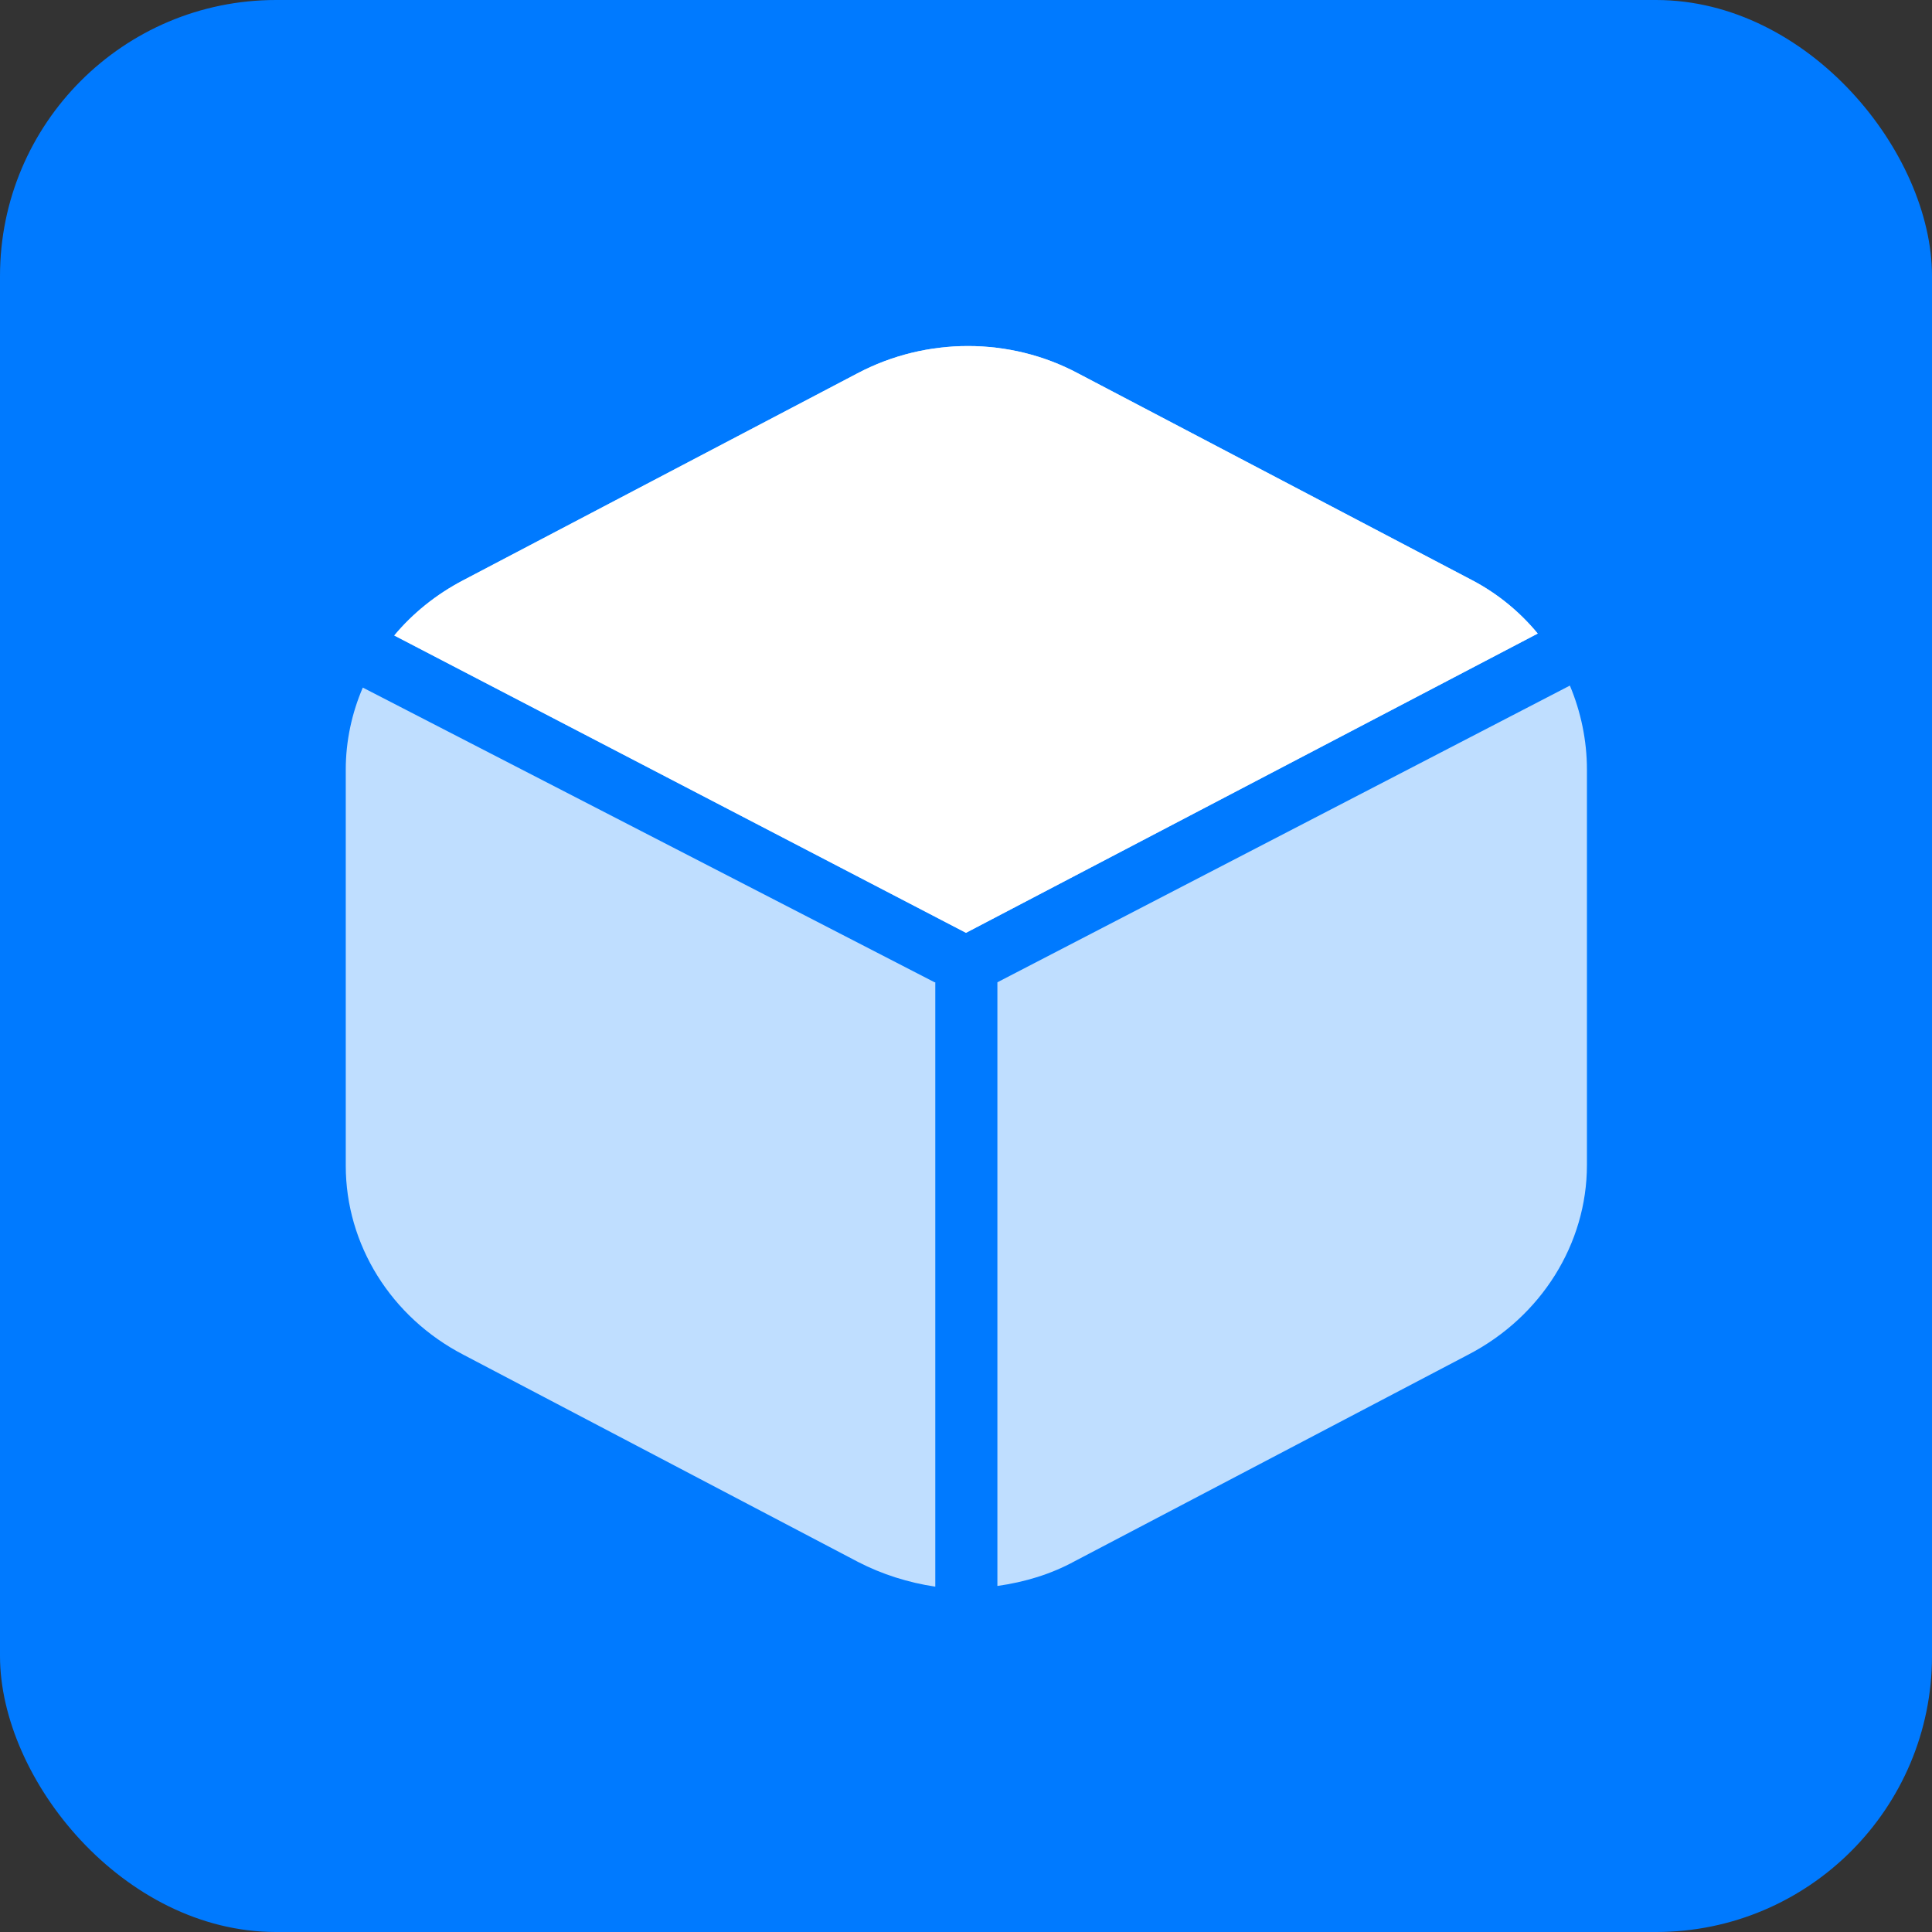 <?xml version="1.0" encoding="UTF-8"?>
<svg width="28px" height="28px" viewBox="0 0 28 28" version="1.1" xmlns="http://www.w3.org/2000/svg" xmlns:xlink="http://www.w3.org/1999/xlink">
    <rect x="0" y="0" width="28" height="28" fill="#333333" stroke="none"/>
    <title>logo</title>
    <g id="页面1" stroke="none" stroke-width="1" fill="none" fill-rule="evenodd">
        <g id="6.组件-信息展示一" transform="translate(-220, -3065)">
            <g id="编组-27备份-2" transform="translate(186, 3048)">
                <g id="logo" transform="translate(34, 17)">
                    <rect id="Rectangle-2" fill="#007AFF" x="0" y="0" width="28" height="28" rx="4"></rect>
                    <g id="编组-4" transform="translate(2, 2)" fill="#FFFFFF">
                        <path d="M11.545,12.236 L3.258,7.965 C3.1,8.332 3.011,8.738 3.011,9.153 L3.011,14.895 C3.011,16.035 3.664,17.091 4.724,17.638 L10.436,20.637 C10.782,20.816 11.168,20.938 11.555,20.995 L11.555,12.236 L11.545,12.236 Z M12,11.519 L20.286,7.182 C20.029,6.871 19.712,6.607 19.336,6.409 L13.624,3.411 C12.634,2.883 11.426,2.883 10.426,3.411 L4.714,6.409 C4.318,6.616 3.981,6.89 3.714,7.21 L12,11.519 Z M20.752,7.936 L12.455,12.236 L12.455,20.985 C12.851,20.929 13.228,20.816 13.574,20.627 L19.286,17.629 C20.336,17.082 20.999,16.026 20.999,14.885 L20.999,9.153 C20.999,8.728 20.91,8.313 20.752,7.936 Z" id="形状" fill-rule="nonzero" opacity="0.75"></path>
                        <path d="M12,11.519 L20.286,7.182 C20.029,6.871 19.712,6.607 19.336,6.409 L13.624,3.411 C12.634,2.883 11.426,2.883 10.426,3.411 L4.714,6.409 C4.318,6.616 3.981,6.89 3.714,7.21 L12,11.519 Z" id="路径"></path>
                    </g>
                </g>
            </g>
        </g>
    </g>
</svg>